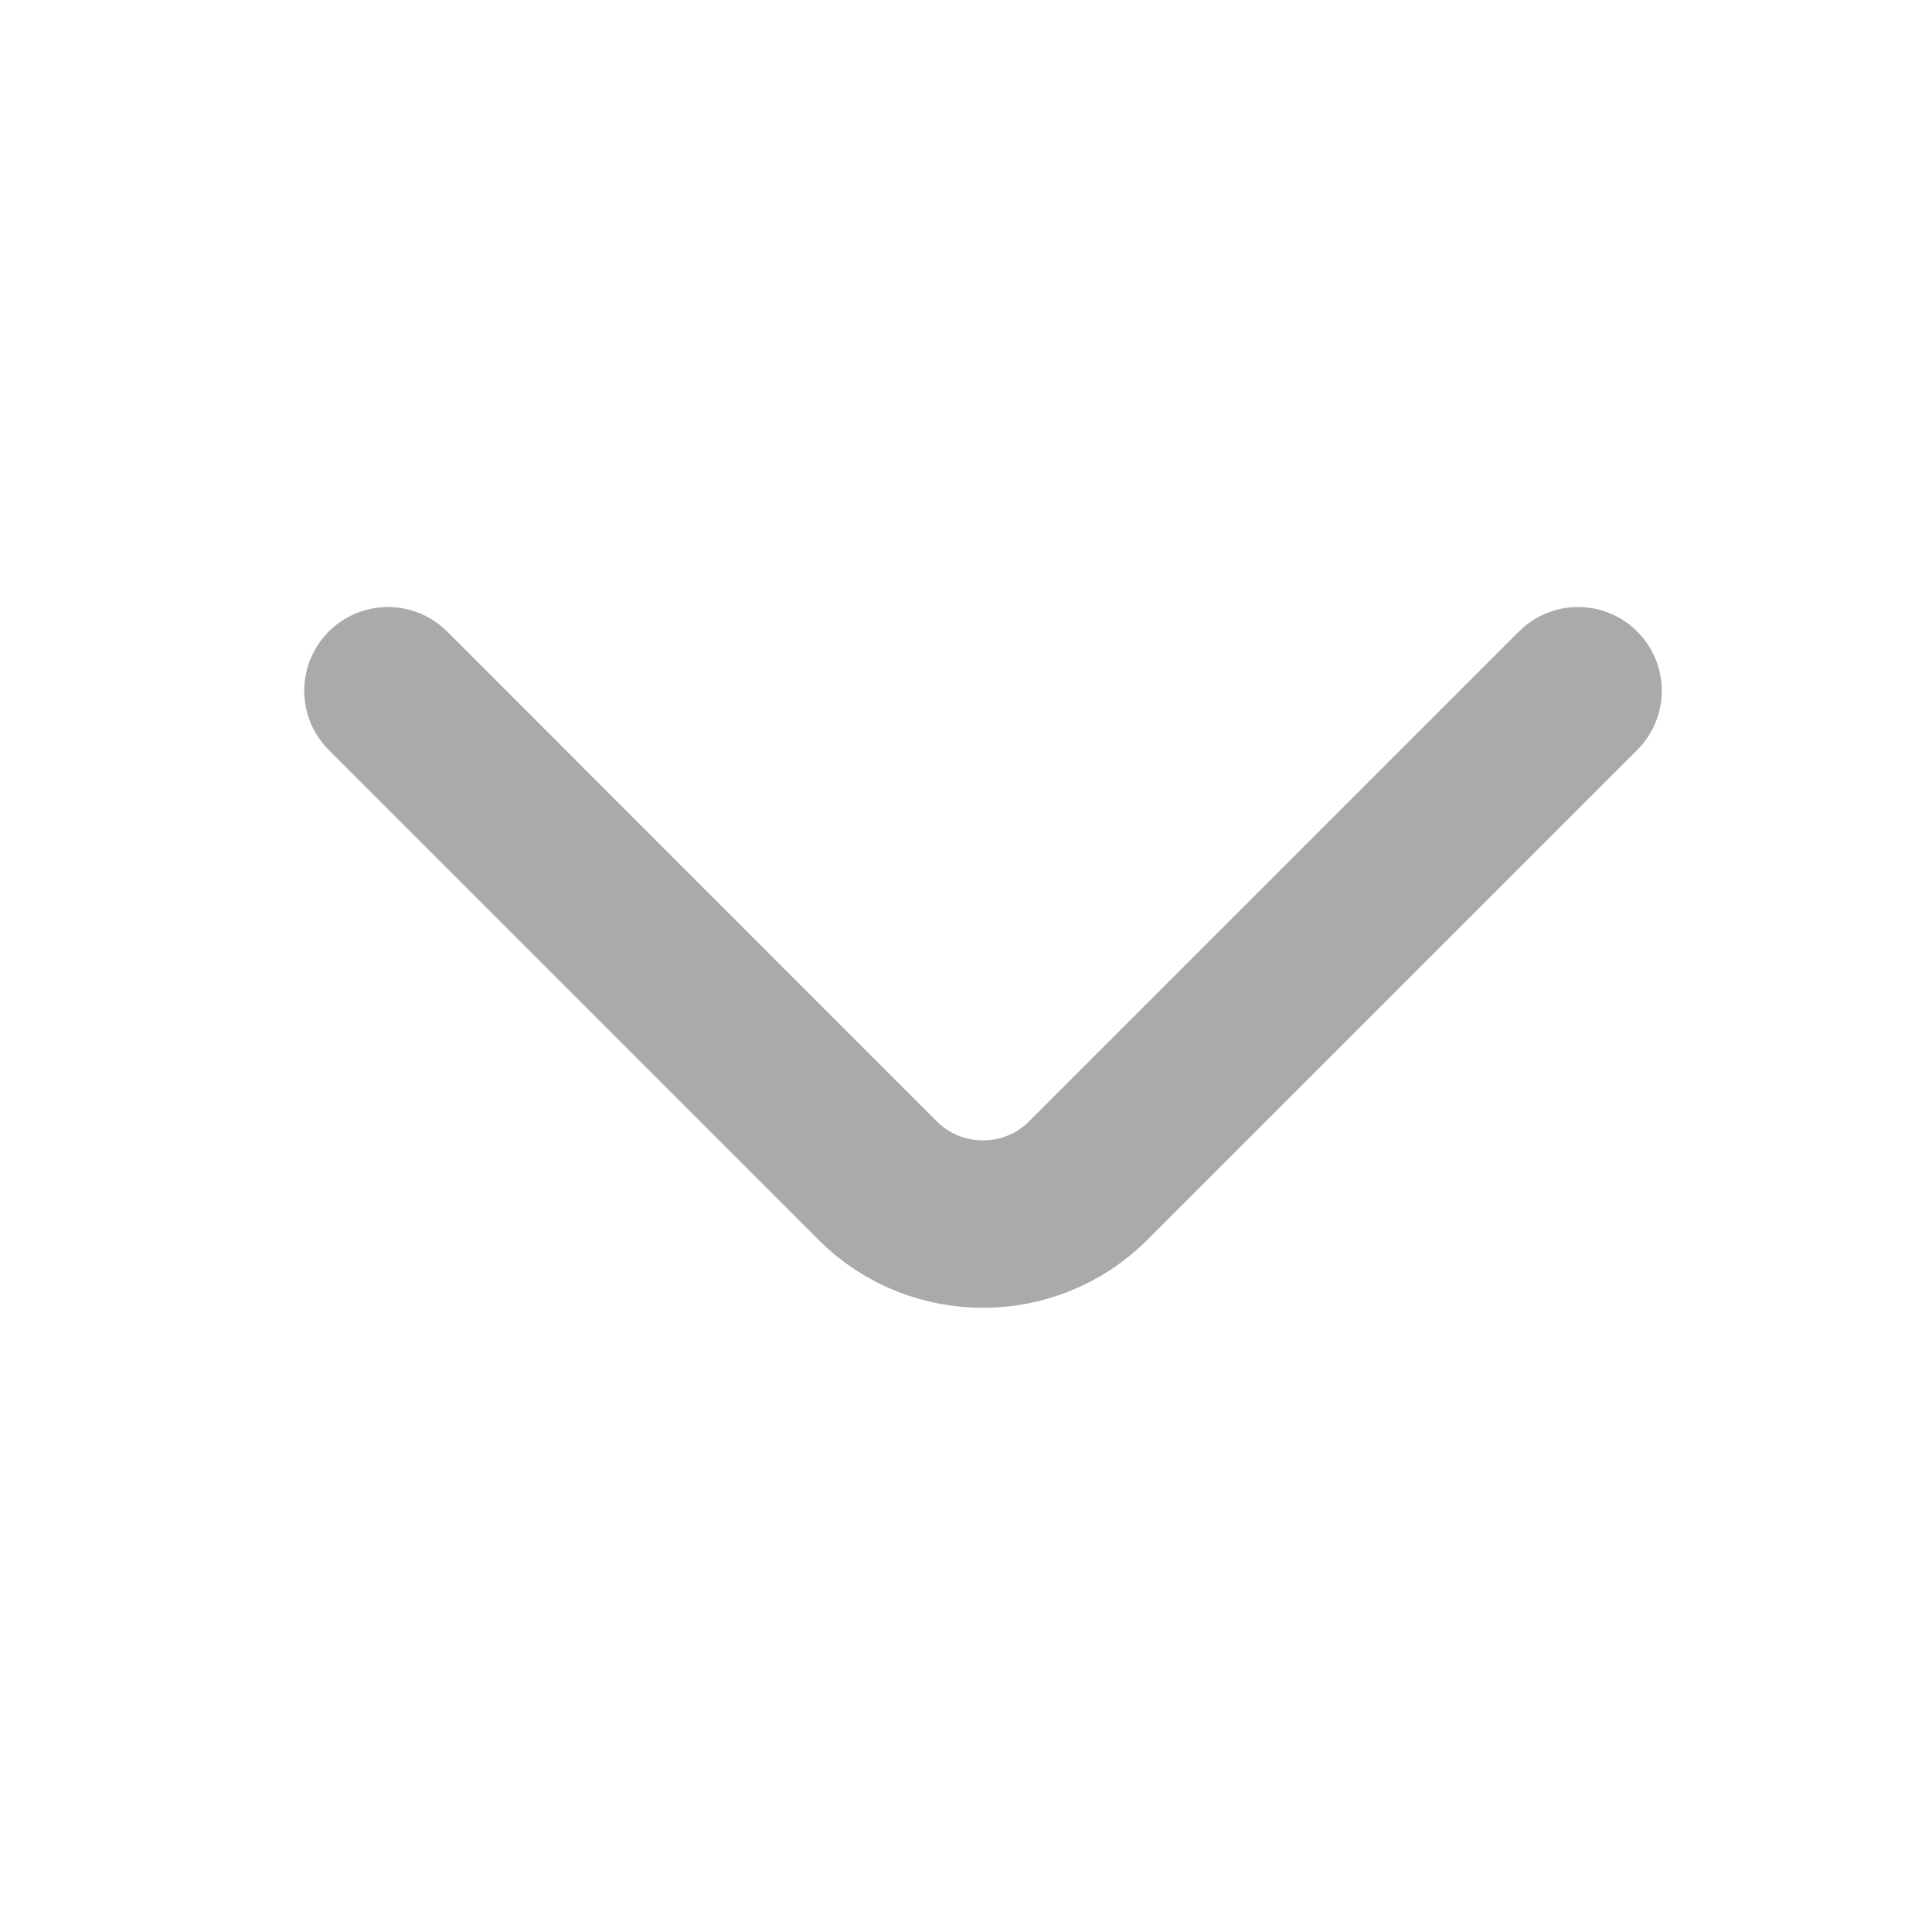 <svg width="15" height="15" viewBox="0 0 15 15" fill="none" xmlns="http://www.w3.org/2000/svg">
<path d="M12.252 5.363L8.448 9.167C7.999 9.616 7.264 9.616 6.815 9.167L3.012 5.363" stroke="#AAAAAA" stroke-width="1.3" stroke-miterlimit="10" stroke-linecap="round" stroke-linejoin="round"/>
</svg>
